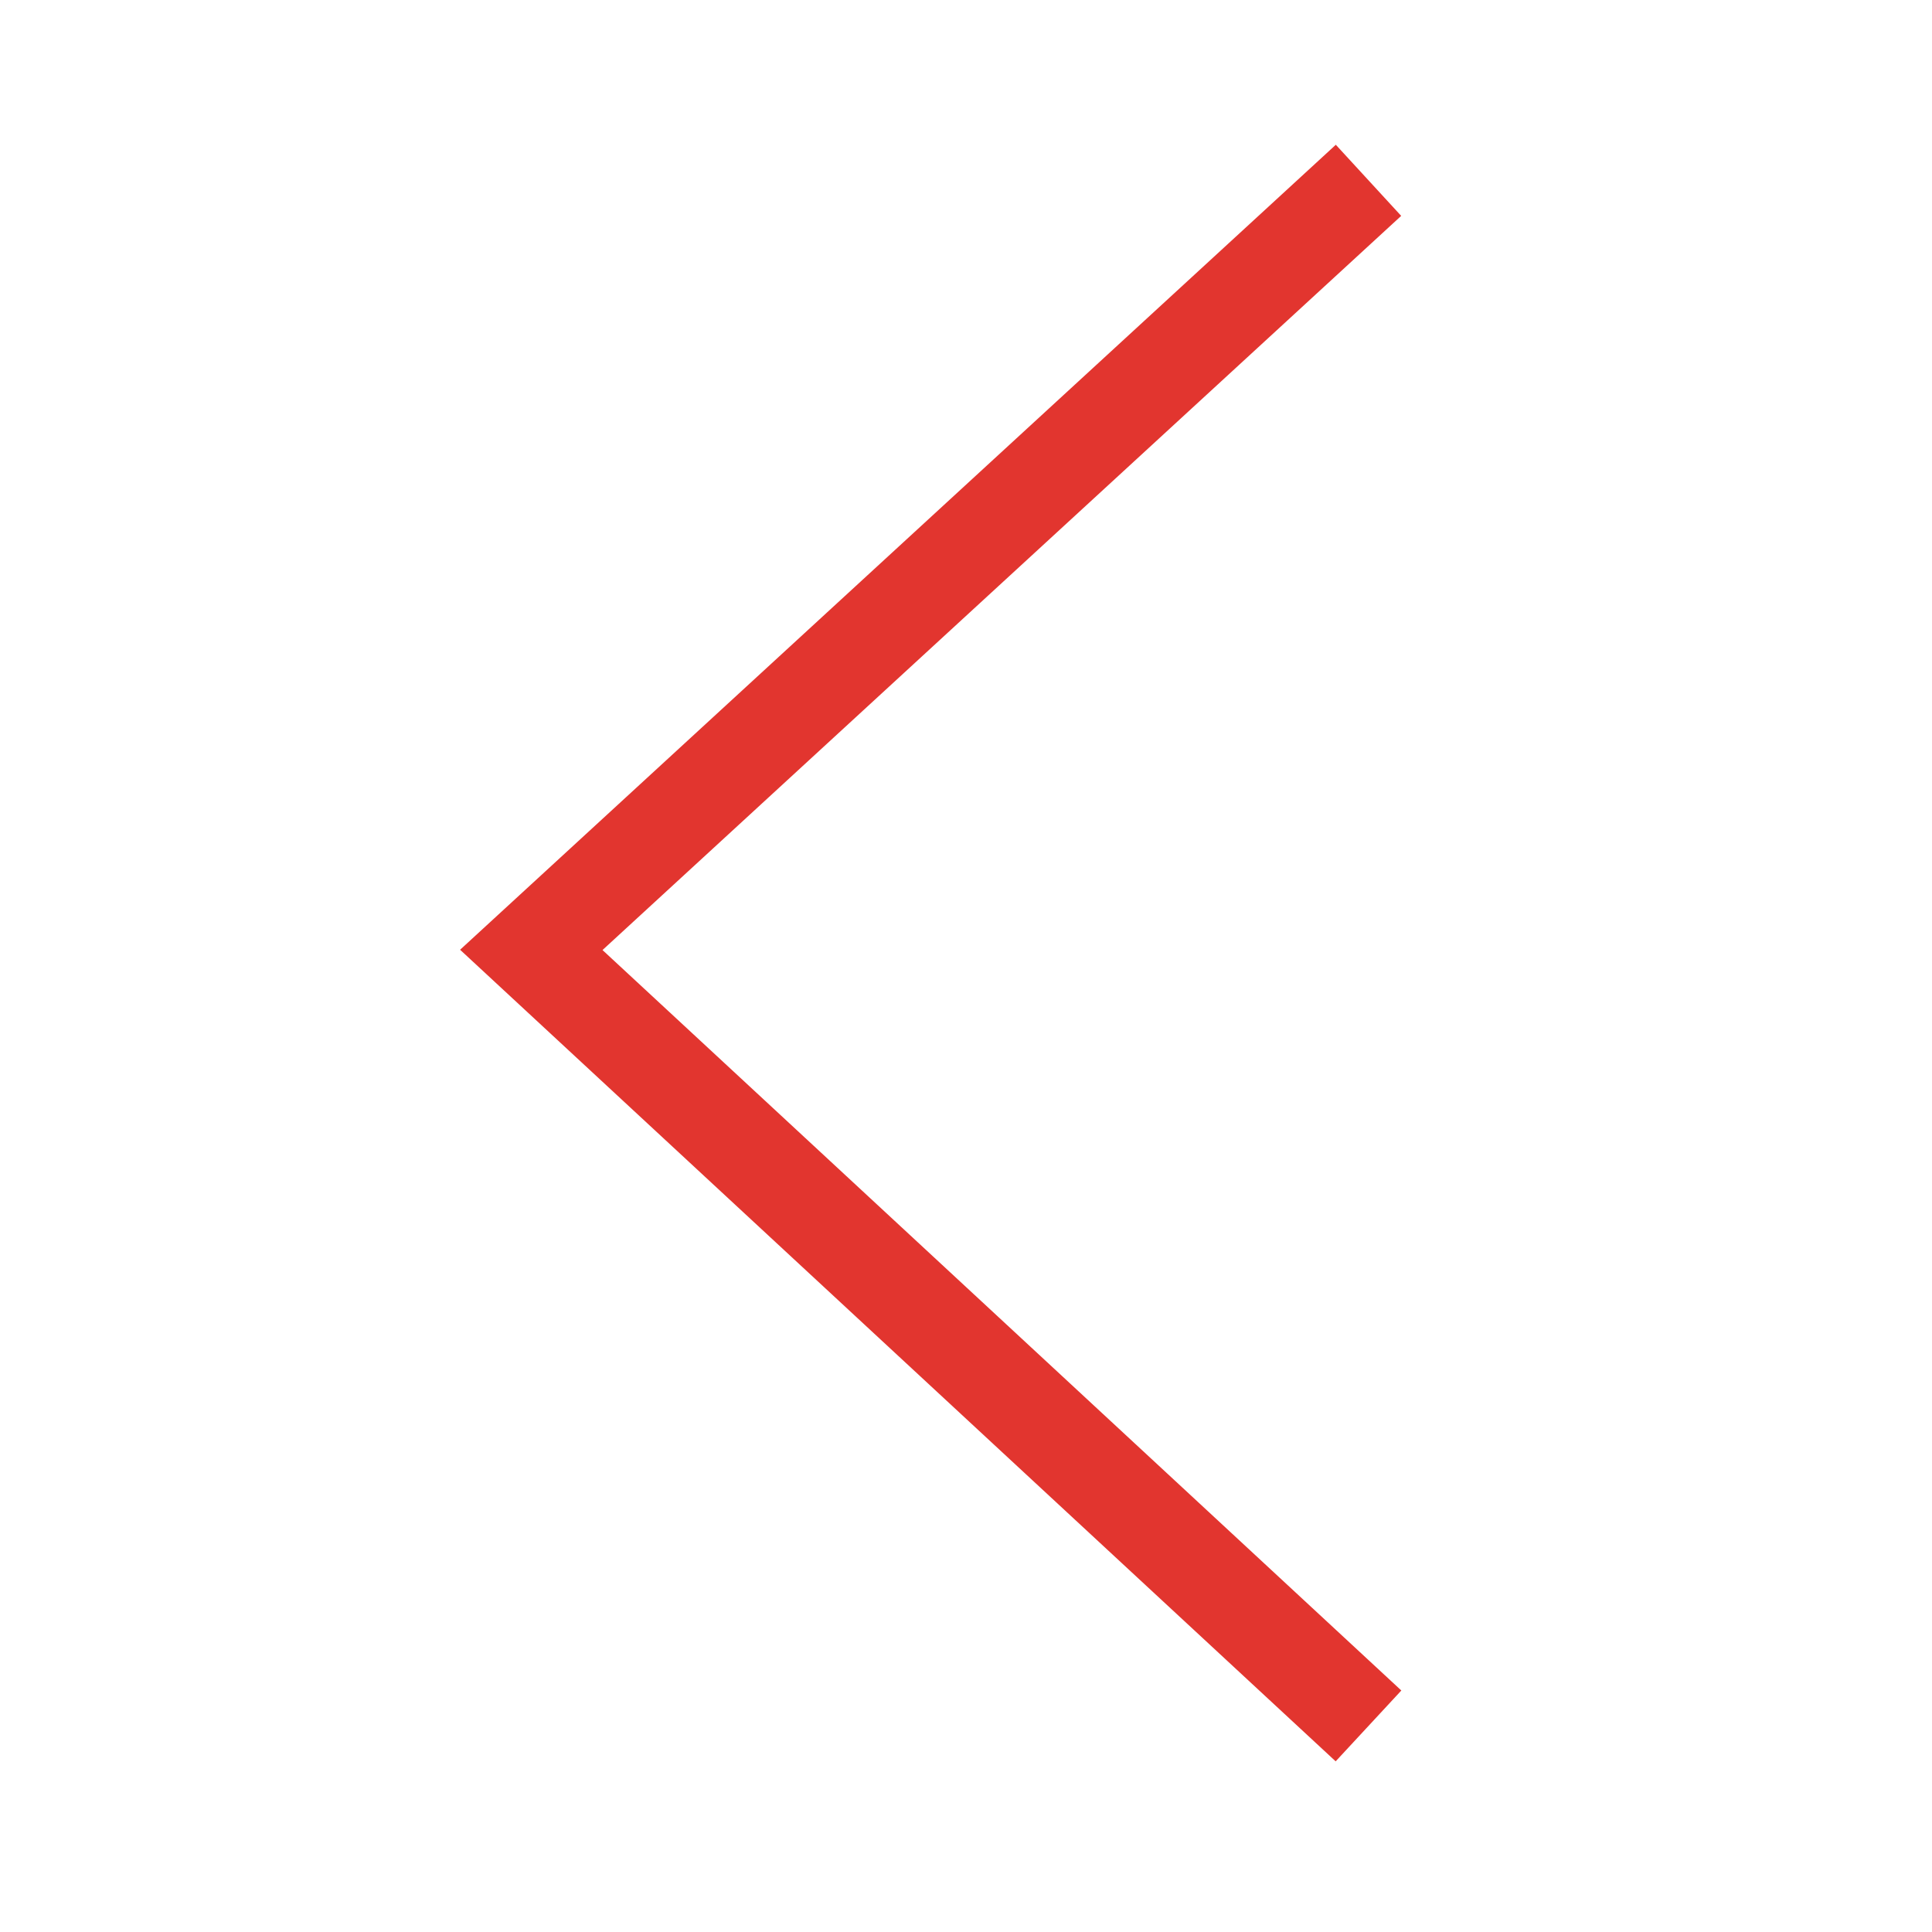<svg xmlns="http://www.w3.org/2000/svg" viewBox="0 0 60 60" enable-background="new 0 0 60 60"><style type="text/css">.st0{fill:none;stroke:#E2352F;stroke-width:3;stroke-miterlimit:10;}</style><path d="M42.5 53.6l-26-24.1 26-23.9" class="st0"/></svg>
